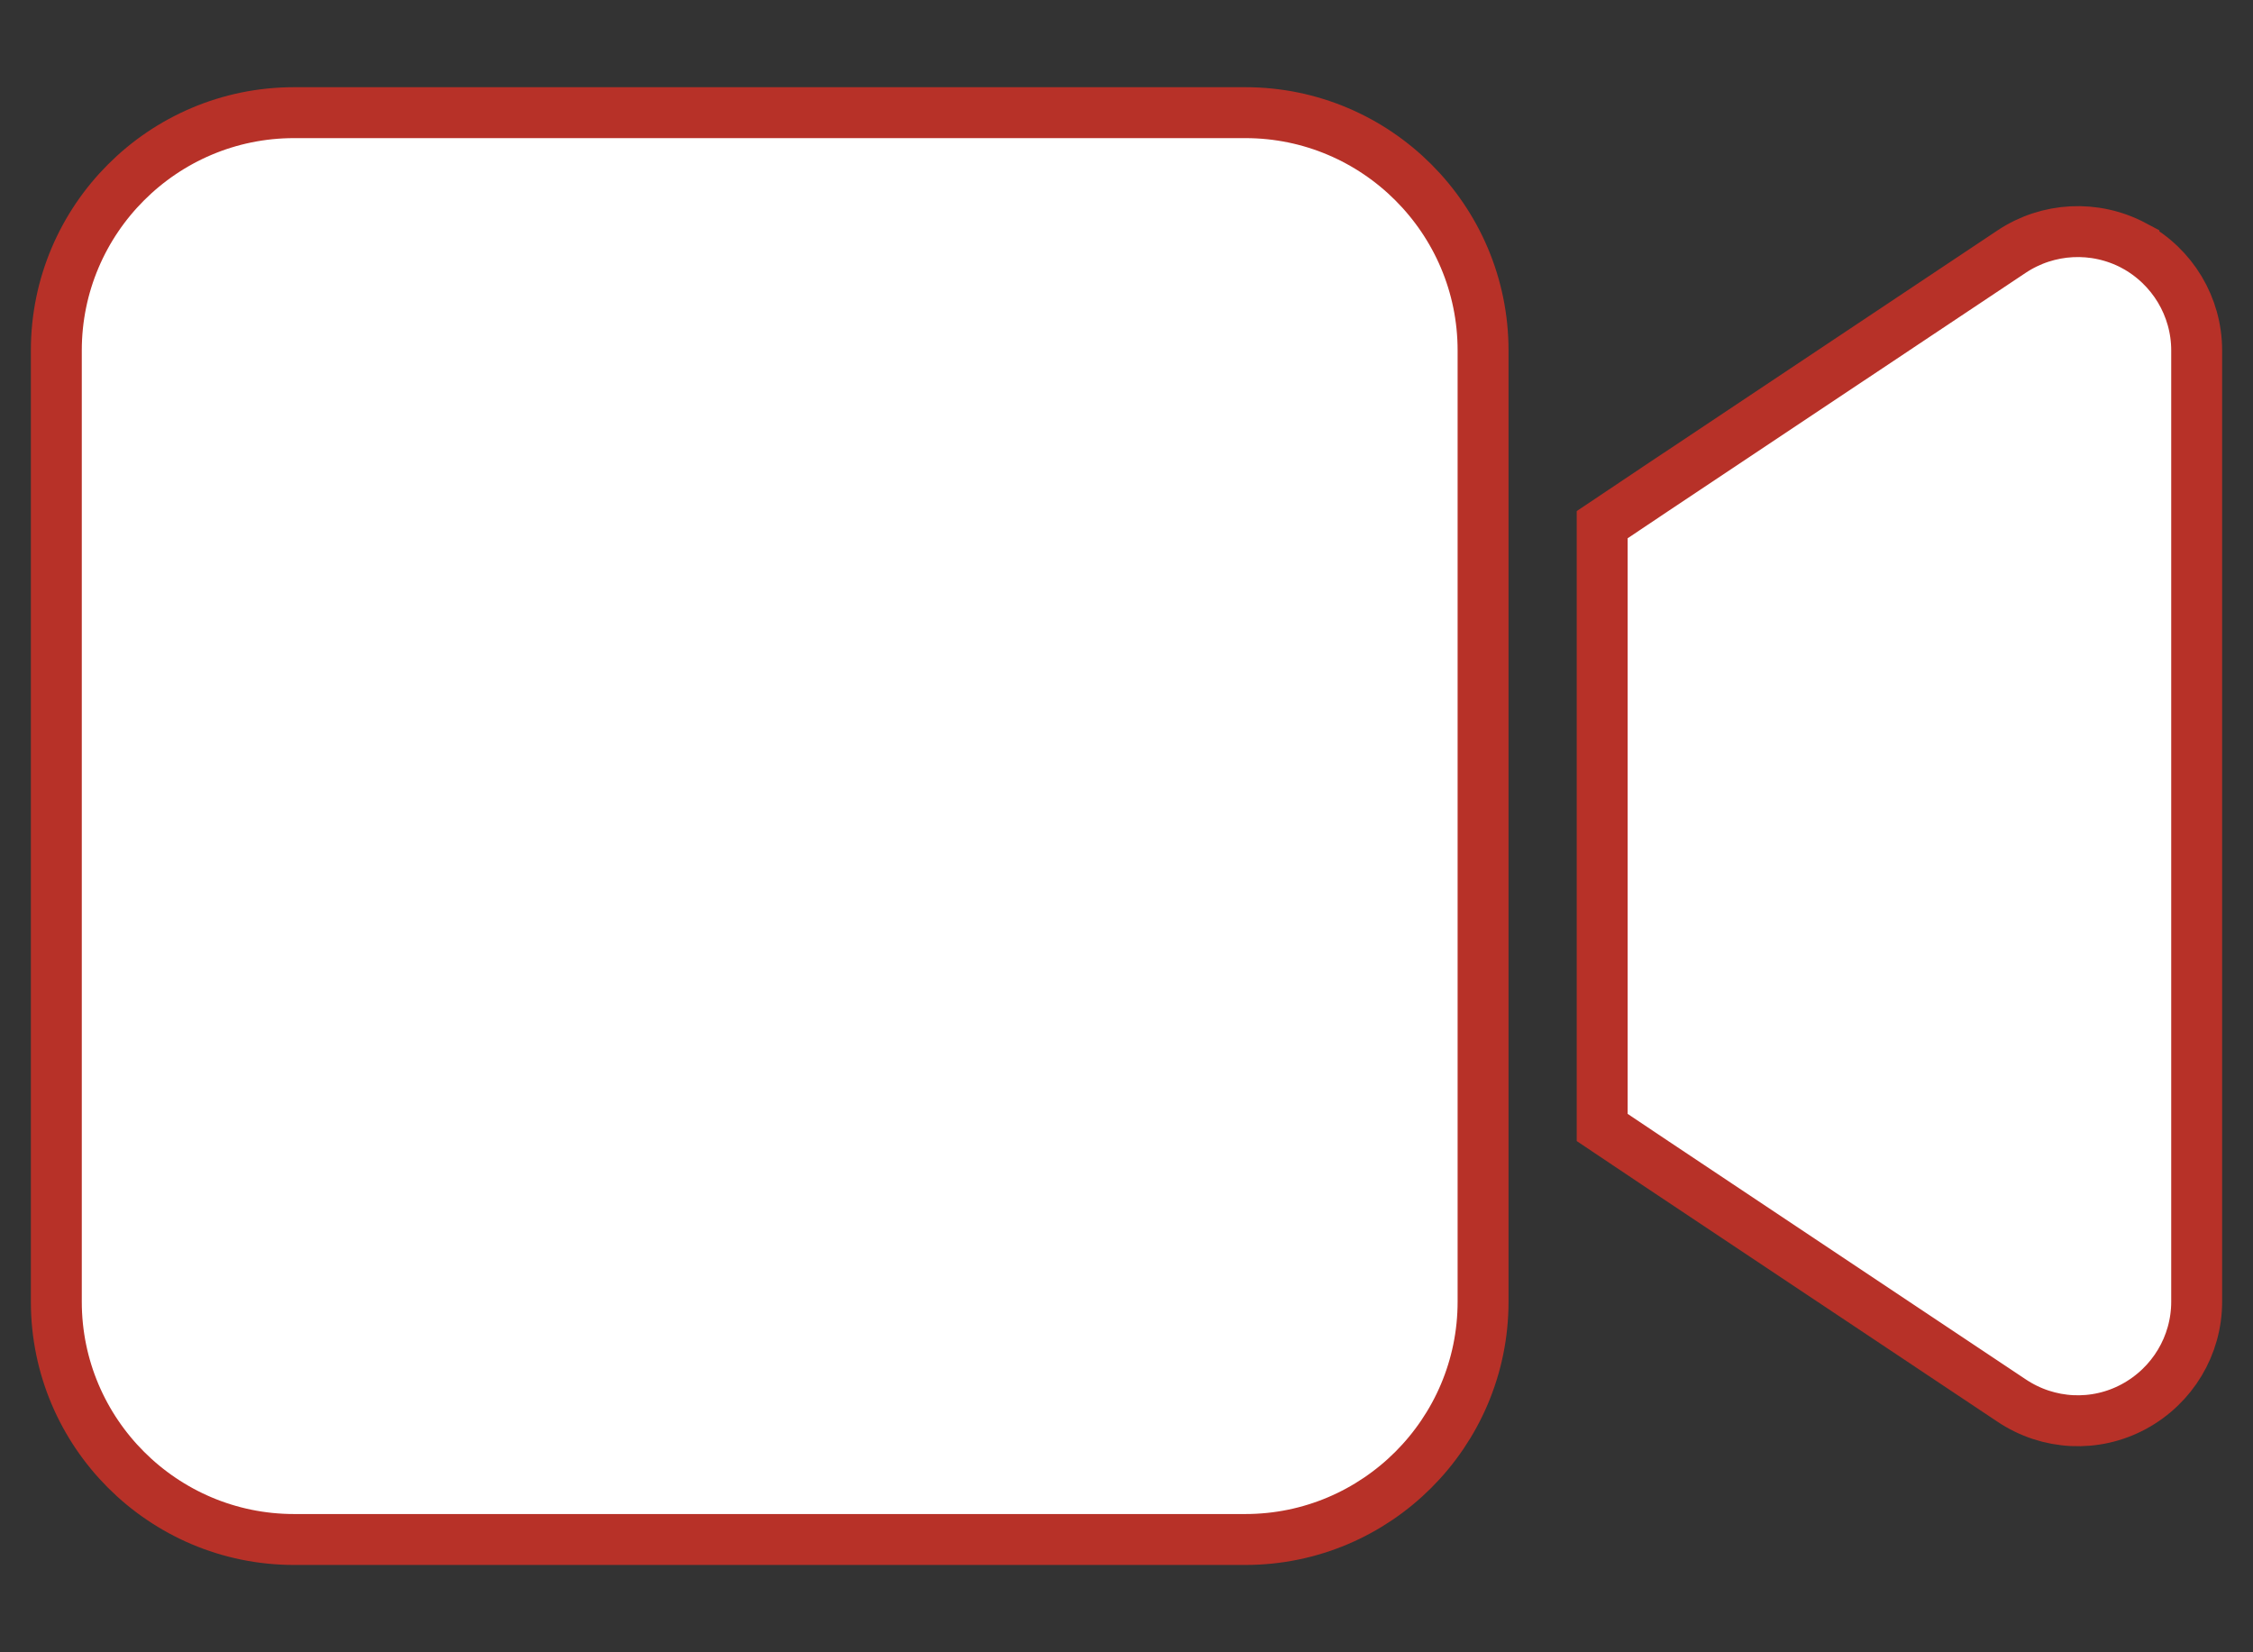 <?xml version="1.0" encoding="UTF-8"?>
<!DOCTYPE svg PUBLIC "-//W3C//DTD SVG 1.1//EN" "http://www.w3.org/Graphics/SVG/1.1/DTD/svg11.dtd">
<!-- Creator: CorelDRAW -->
<svg xmlns="http://www.w3.org/2000/svg" xml:space="preserve" width="15mm" height="11mm" style="shape-rendering:geometricPrecision; text-rendering:geometricPrecision; image-rendering:optimizeQuality; fill-rule:evenodd; clip-rule:evenodd"
viewBox="0 0 15 11"
 xmlns:xlink="http://www.w3.org/1999/xlink">
 <rect x="0" y="0" width="15" height="11" fill="#333333" stroke="none"/>
 <defs>
  <style type="text/css">
   <![CDATA[
    .str0 {stroke:#B73128;stroke-width:0.339}
    .fil0 {fill:#FFF;fill-rule:nonzero}
   ]]>
  </style>
 </defs>
 <g id="Layer_x0020_1">
  <path id="video-solid.svg" class="fil0 str0" d="M0.375 2.333c0,-0.873 0.71,-1.583 1.583,-1.583l6.333 0c0.873,0 1.583,0.71 1.583,1.583l0 6.333c0,0.873 -0.71,1.583 -1.583,1.583l-6.333 0c-0.873,0 -1.583,-0.71 -1.583,-1.583l0 -6.333zm13.832 -0.698c0.257,0.139 0.418,0.406 0.418,0.698l0 6.333c0,0.292 -0.161,0.559 -0.418,0.698 -0.257,0.139 -0.569,0.124 -0.814,-0.04l-2.375 -1.583 -0.351 -0.235 0 -0.423 0 -3.167 0 -0.423 0.351 -0.235 2.375 -1.583c0.242,-0.161 0.554,-0.178 0.814,-0.04z"/>
 </g>
</svg>
